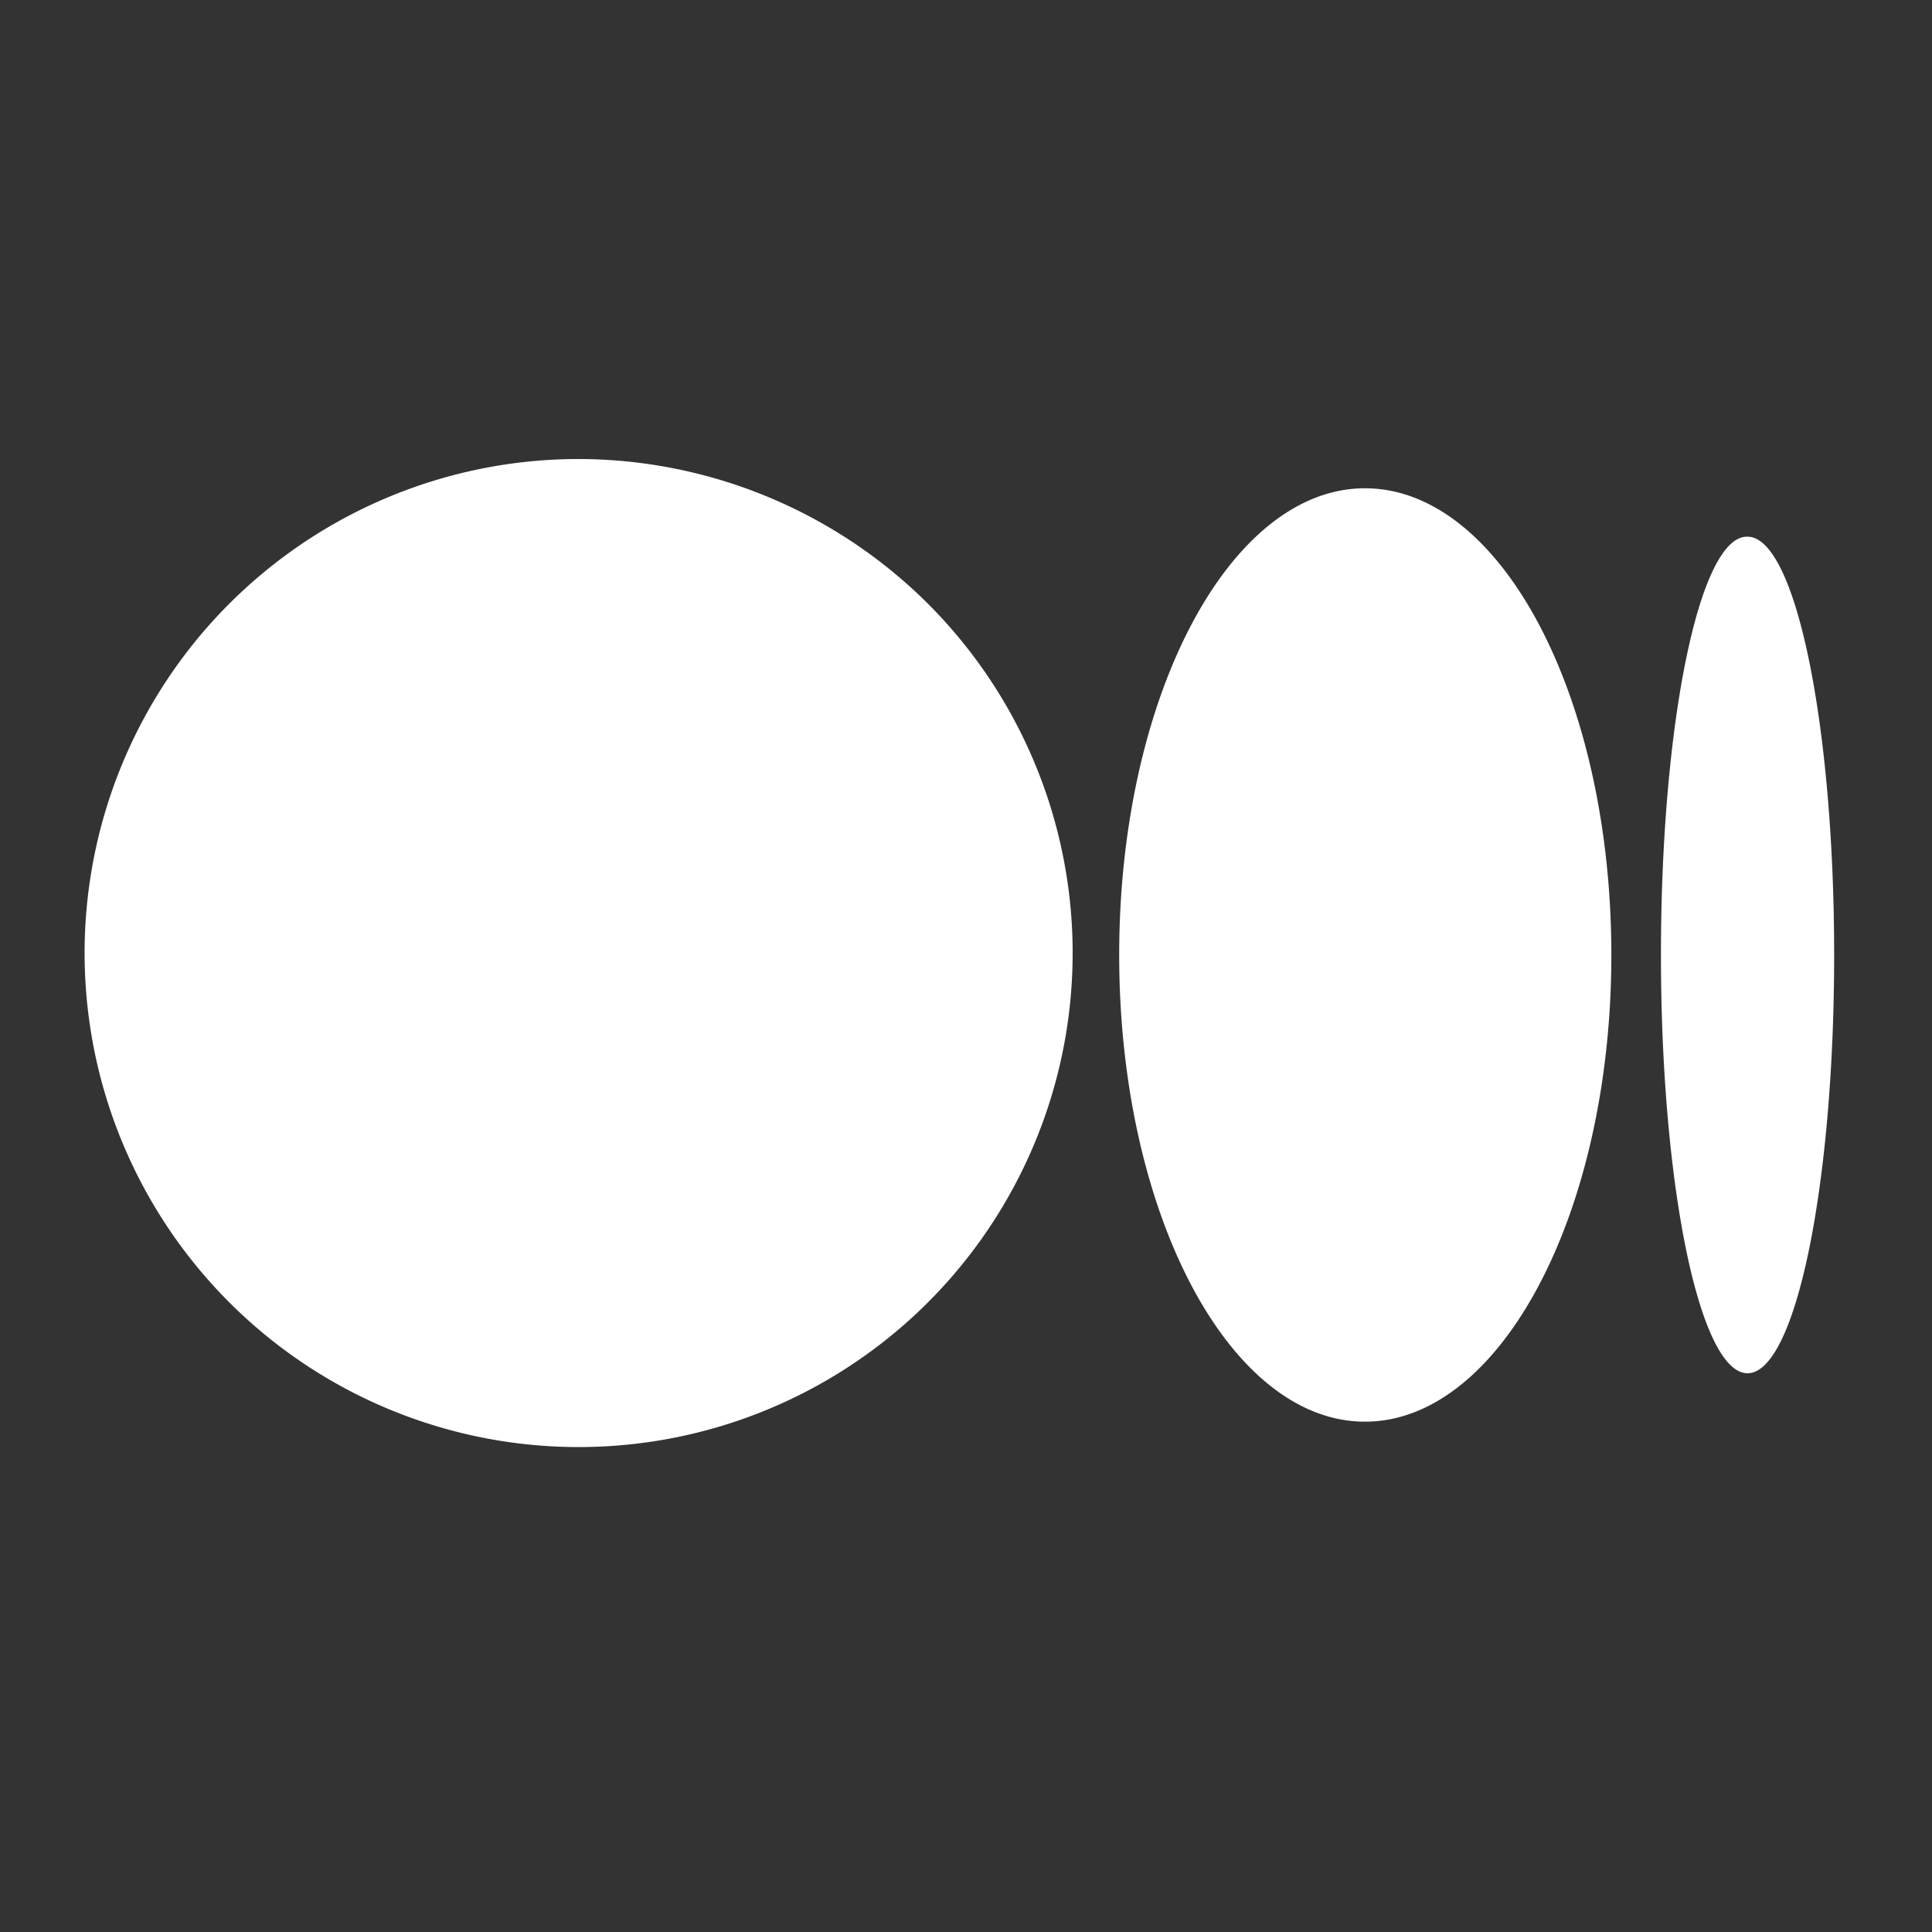 <svg xmlns="http://www.w3.org/2000/svg" width="34" height="34" viewBox="0 0 34 34"><rect x="0" y="0" width="34" height="34" fill="#333333" stroke="none"/><defs><style>.a,.b{fill:#fff;}.b{opacity:0;}</style></defs><g transform="translate(0.444)"><path class="a" d="M9.942,7.21A8.694,8.694,0,1,0,16.1,9.768,8.728,8.728,0,0,0,9.942,7.21Zm13.837.515c-2.386,0-4.325,3.675-4.325,8.213s1.938,8.213,4.325,8.213,4.336-3.675,4.336-8.213h0C28.115,11.4,26.176,7.725,23.779,7.725Zm6.722.852c-.84,0-1.513,3.294-1.513,7.361s.683,7.361,1.524,7.361,1.524-3.294,1.524-7.361-.683-7.361-1.524-7.361Z" transform="translate(-0.202 0.868)"/><rect class="b" width="34" height="34" transform="translate(-0.444)"/></g></svg>